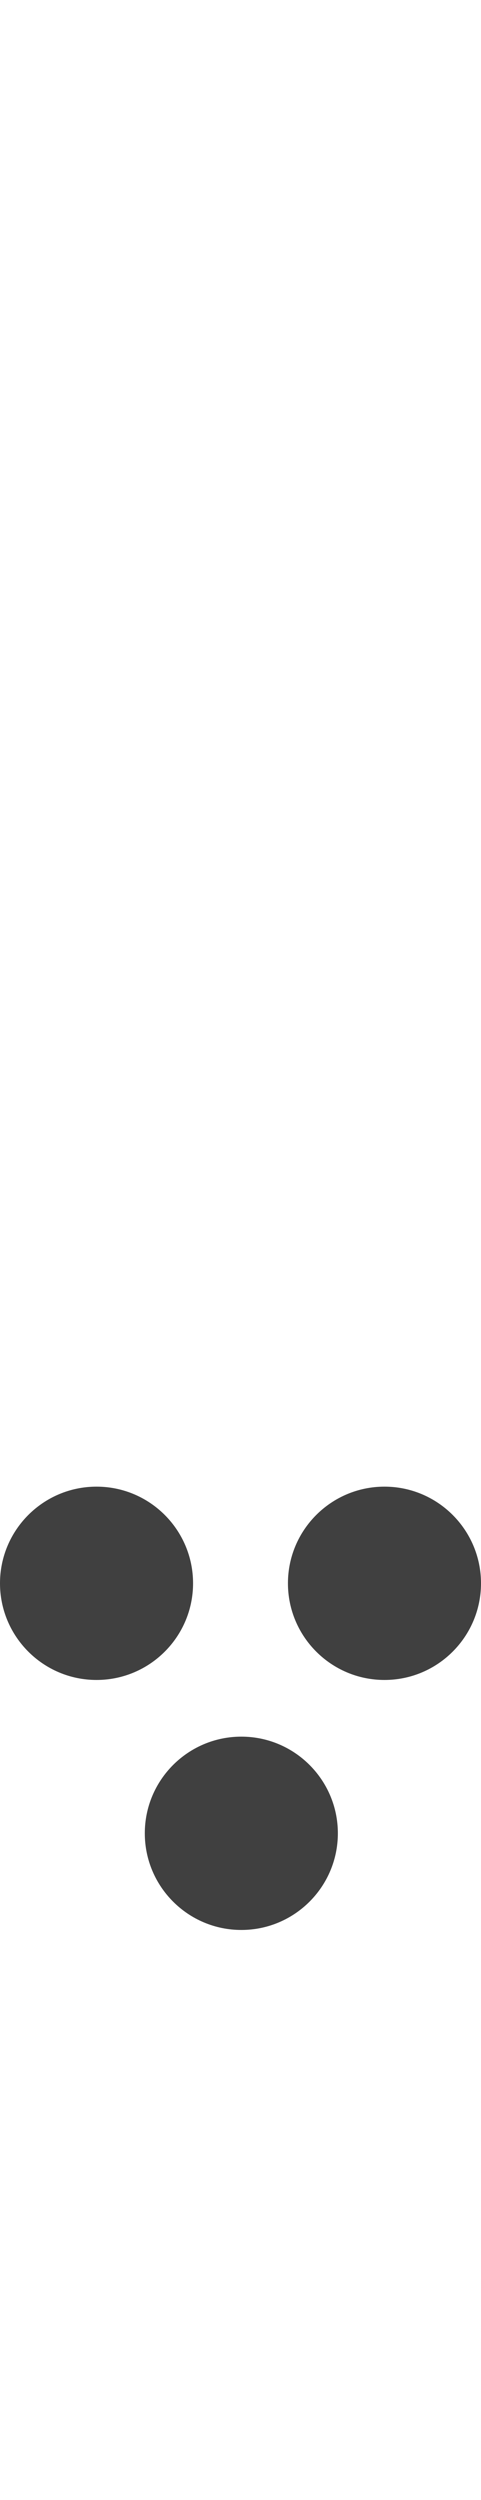 <?xml version="1.0" standalone="no"?>
<svg
   version="1.1"
   viewBox="0 0 289.0 1500.0"
   width="289.0"
   height="1500.0"
   xmlns="http://www.w3.org/2000/svg"
   xmlns:sodipodi="http://sodipodi.sourceforge.net/DTD/sodipodi-0.dtd">
 <sodipodi:namedview objecttolerance="1" gridtolerance="1" guidetolerance="1">
  <sodipodi:guide position="0,400" orientation="0,-1"/>
 </sodipodi:namedview>
 <g transform="matrix(1 0 0 -1 0 1100.0)">
  <path fill="#404040" d="M145.0 -58.0C177.0 -58.0 203.0 -32.0 203.0 0.0C203.0 32.0 177.0 58.0 145.0 58.0C113.0 58.0 87.0 32.0 87.0 0.0C87.0 -32.0 113.0 -58.0 145.0 -58.0ZM231.0 92.0C263.0 92.0 289.0 118.0 289.0 150.0C289.0 182.0 263.0 208.0 231.0 208.0C199.0 208.0 173.0 182.0 173.0 150.0C173.0 118.0 199.0 92.0 231.0 92.0ZM58.0 92.0C90.0 92.0 116.0 118.0 116.0 150.0C116.0 182.0 90.0 208.0 58.0 208.0C26.0 208.0 0.0 182.0 0.0 150.0C0.0 118.0 26.0 92.0 58.0 92.0Z" />
 </g>
</svg>
